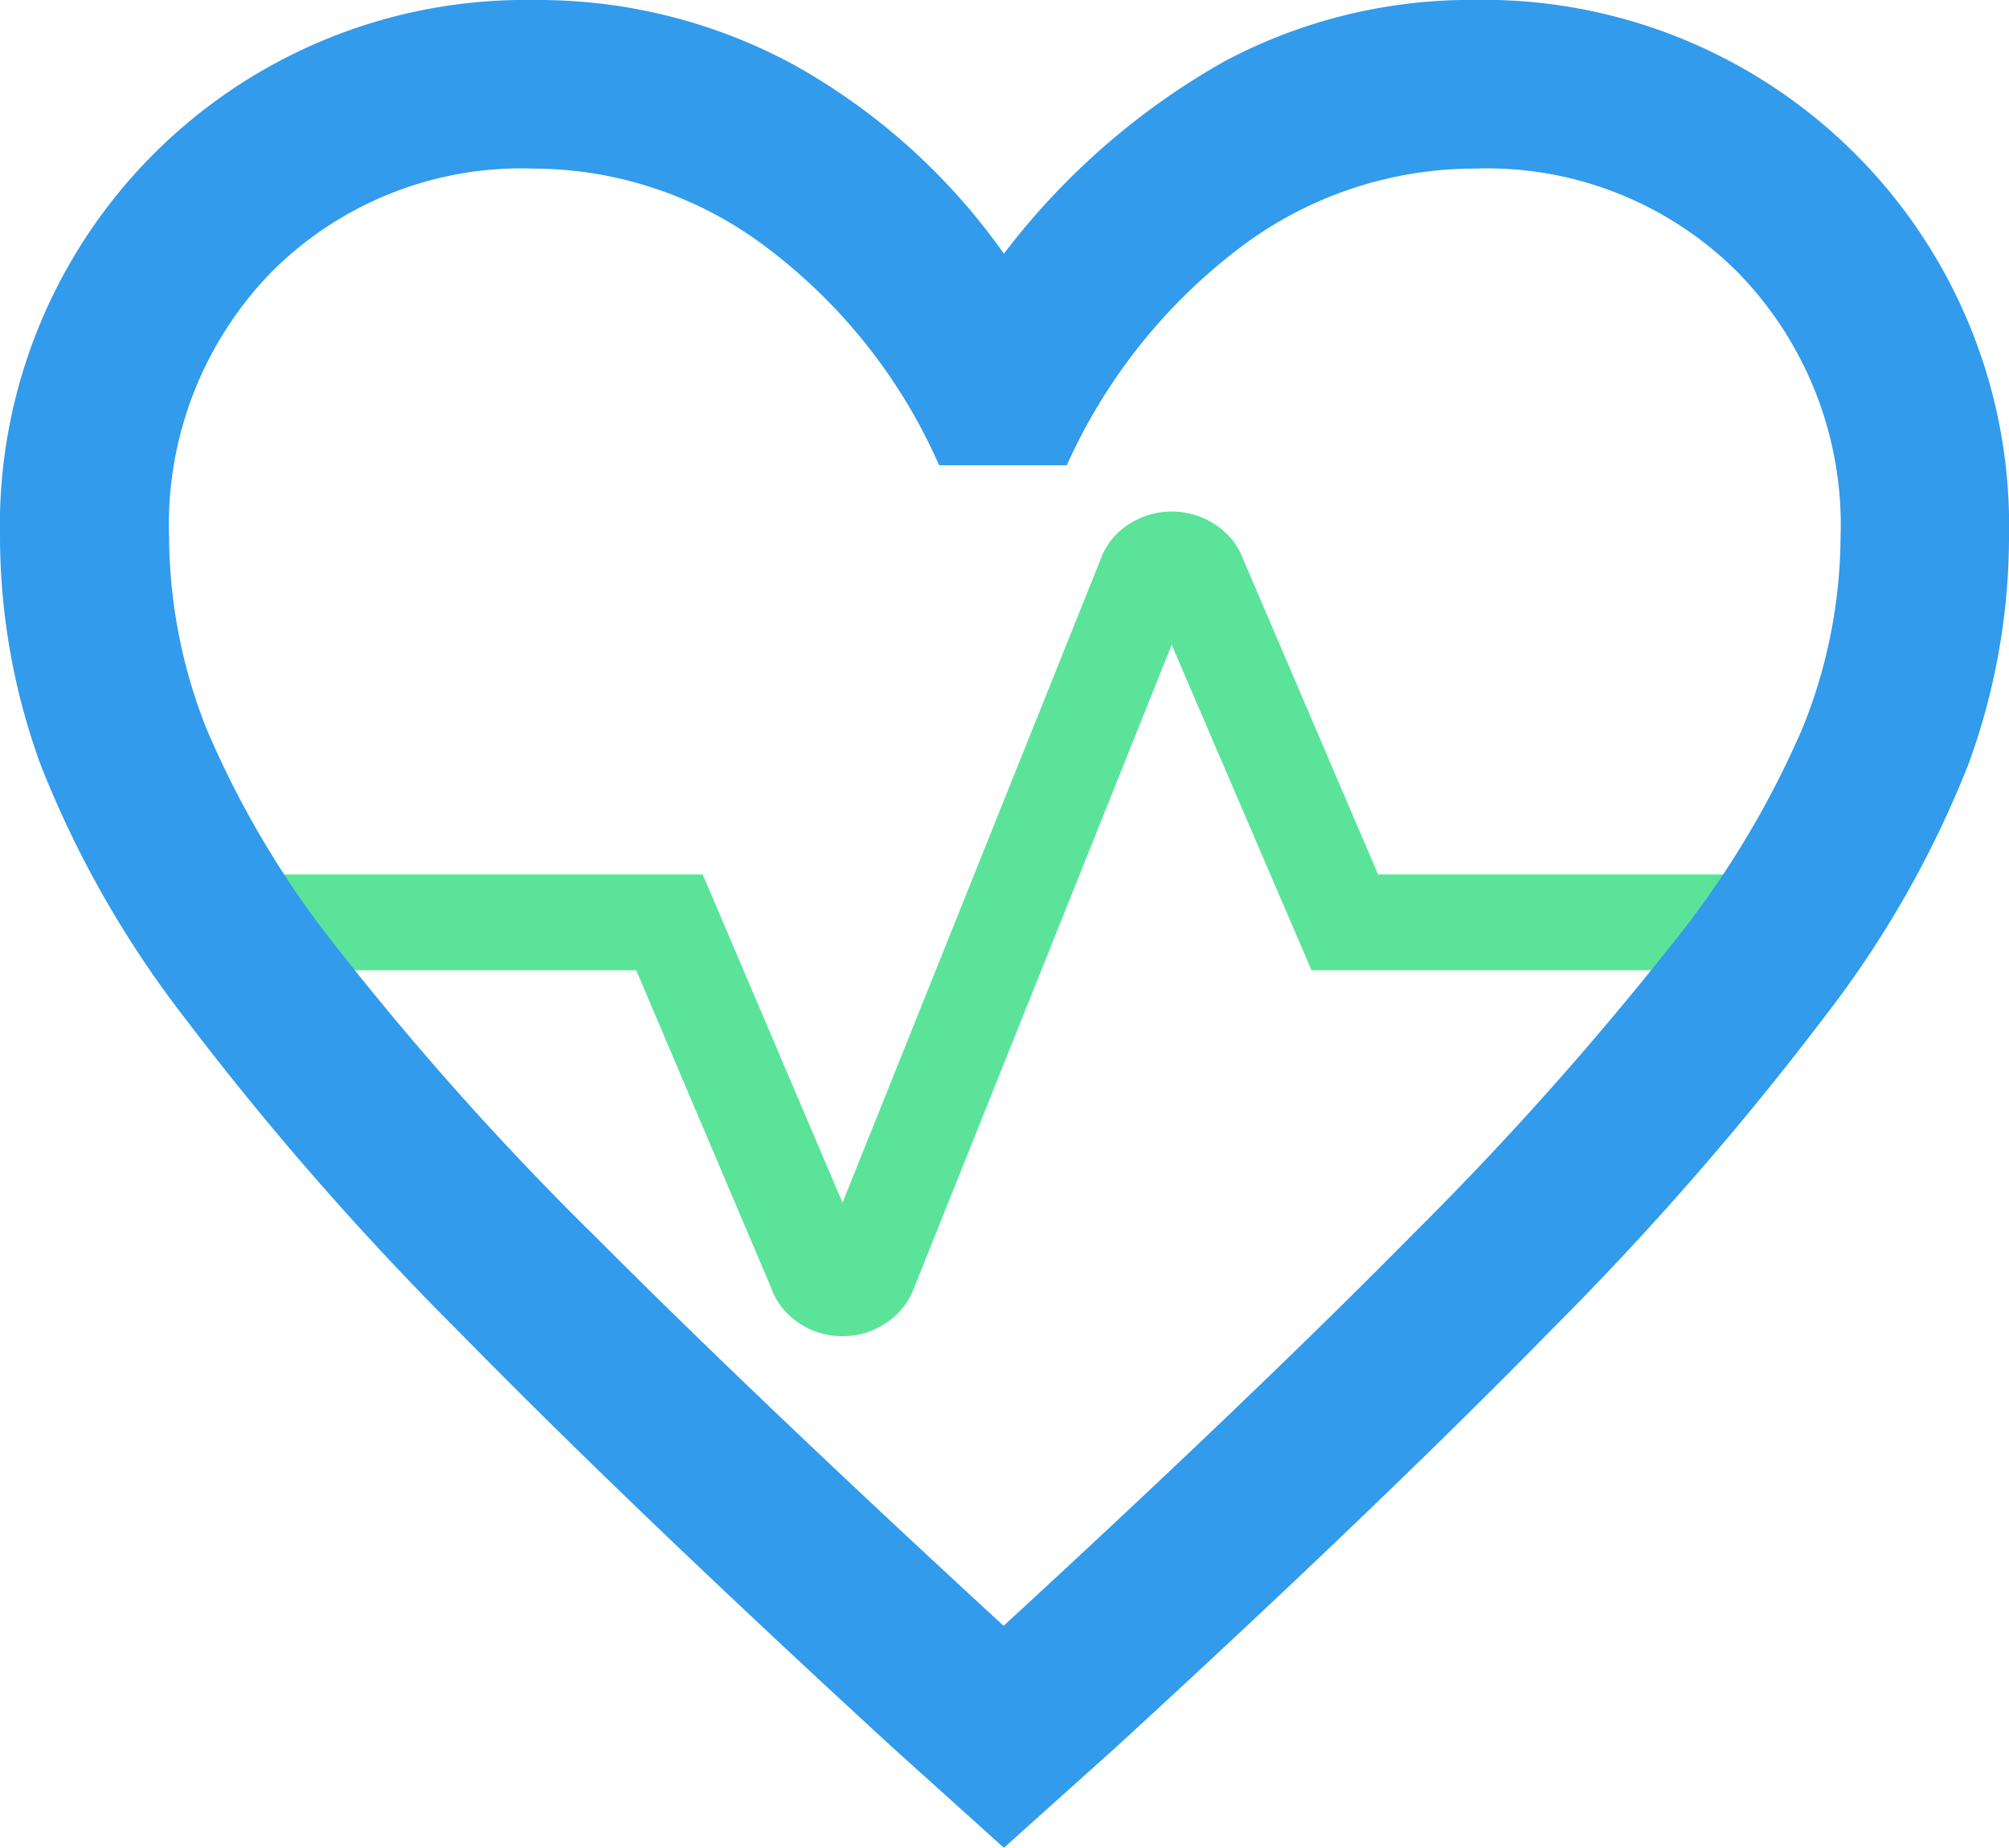<svg xmlns="http://www.w3.org/2000/svg" width="45.835" height="42.163" viewBox="0 0 45.835 42.163">
  <g id="Group_1" data-name="Group 1" transform="translate(240.564 105.414)">
    <path id="vital_signs_FILL0_wght500_GRAD0_opsz48" d="M50.763,302.749a1.74,1.74,0,0,1-1.011-.312,1.584,1.584,0,0,1-.62-.8L46.057,294.4H36.079v-2.187H47.574l3.19,7.49,5.88-14.66a1.583,1.583,0,0,1,.62-.8,1.8,1.8,0,0,1,2.023,0,1.627,1.627,0,0,1,.628.8l3.068,7.17H72.84V294.4H61.464l-3.19-7.426L52.4,301.638a1.627,1.627,0,0,1-.628.8A1.74,1.74,0,0,1,50.763,302.749Z" transform="translate(-272.106 -377.674)" fill="#5be499"/>
    <path id="favorite_FILL0_wght500_GRAD0_opsz48" d="M96.686,237.945l-2.542-2.29q-6.008-5.52-9.927-9.521a69.375,69.375,0,0,1-6.246-7.159,23.436,23.436,0,0,1-3.258-5.731,15.208,15.208,0,0,1-.931-5.209,11.99,11.99,0,0,1,12.185-12.253,12.225,12.225,0,0,1,5.934,1.483,14.514,14.514,0,0,1,4.785,4.306,16.5,16.5,0,0,1,5.035-4.391,11.957,11.957,0,0,1,5.684-1.4,11.994,11.994,0,0,1,12.212,12.255,15.149,15.149,0,0,1-.931,5.2,23.488,23.488,0,0,1-3.258,5.724,69.663,69.663,0,0,1-6.251,7.167q-3.924,4.009-9.936,9.526Zm-.007-5.064q5.7-5.247,9.38-8.978a74.414,74.414,0,0,0,5.834-6.532,21.3,21.3,0,0,0,3.02-4.99,11.783,11.783,0,0,0,.861-4.335A8.249,8.249,0,0,0,113.433,202a8.079,8.079,0,0,0-6.008-2.371,8.873,8.873,0,0,0-5.327,1.784,12.8,12.8,0,0,0-3.977,4.986H95.208a12.517,12.517,0,0,0-3.928-4.965,8.831,8.831,0,0,0-5.323-1.805,8.049,8.049,0,0,0-5.983,2.362,8.266,8.266,0,0,0-2.334,6.067,11.975,11.975,0,0,0,.867,4.386,21.668,21.668,0,0,0,3.026,5.043,68.609,68.609,0,0,0,5.849,6.53Q91.071,227.718,96.679,232.881ZM96.713,216.247Z" transform="translate(-314.346 -301.196)" fill="#329beb"/>
  </g>
</svg>
